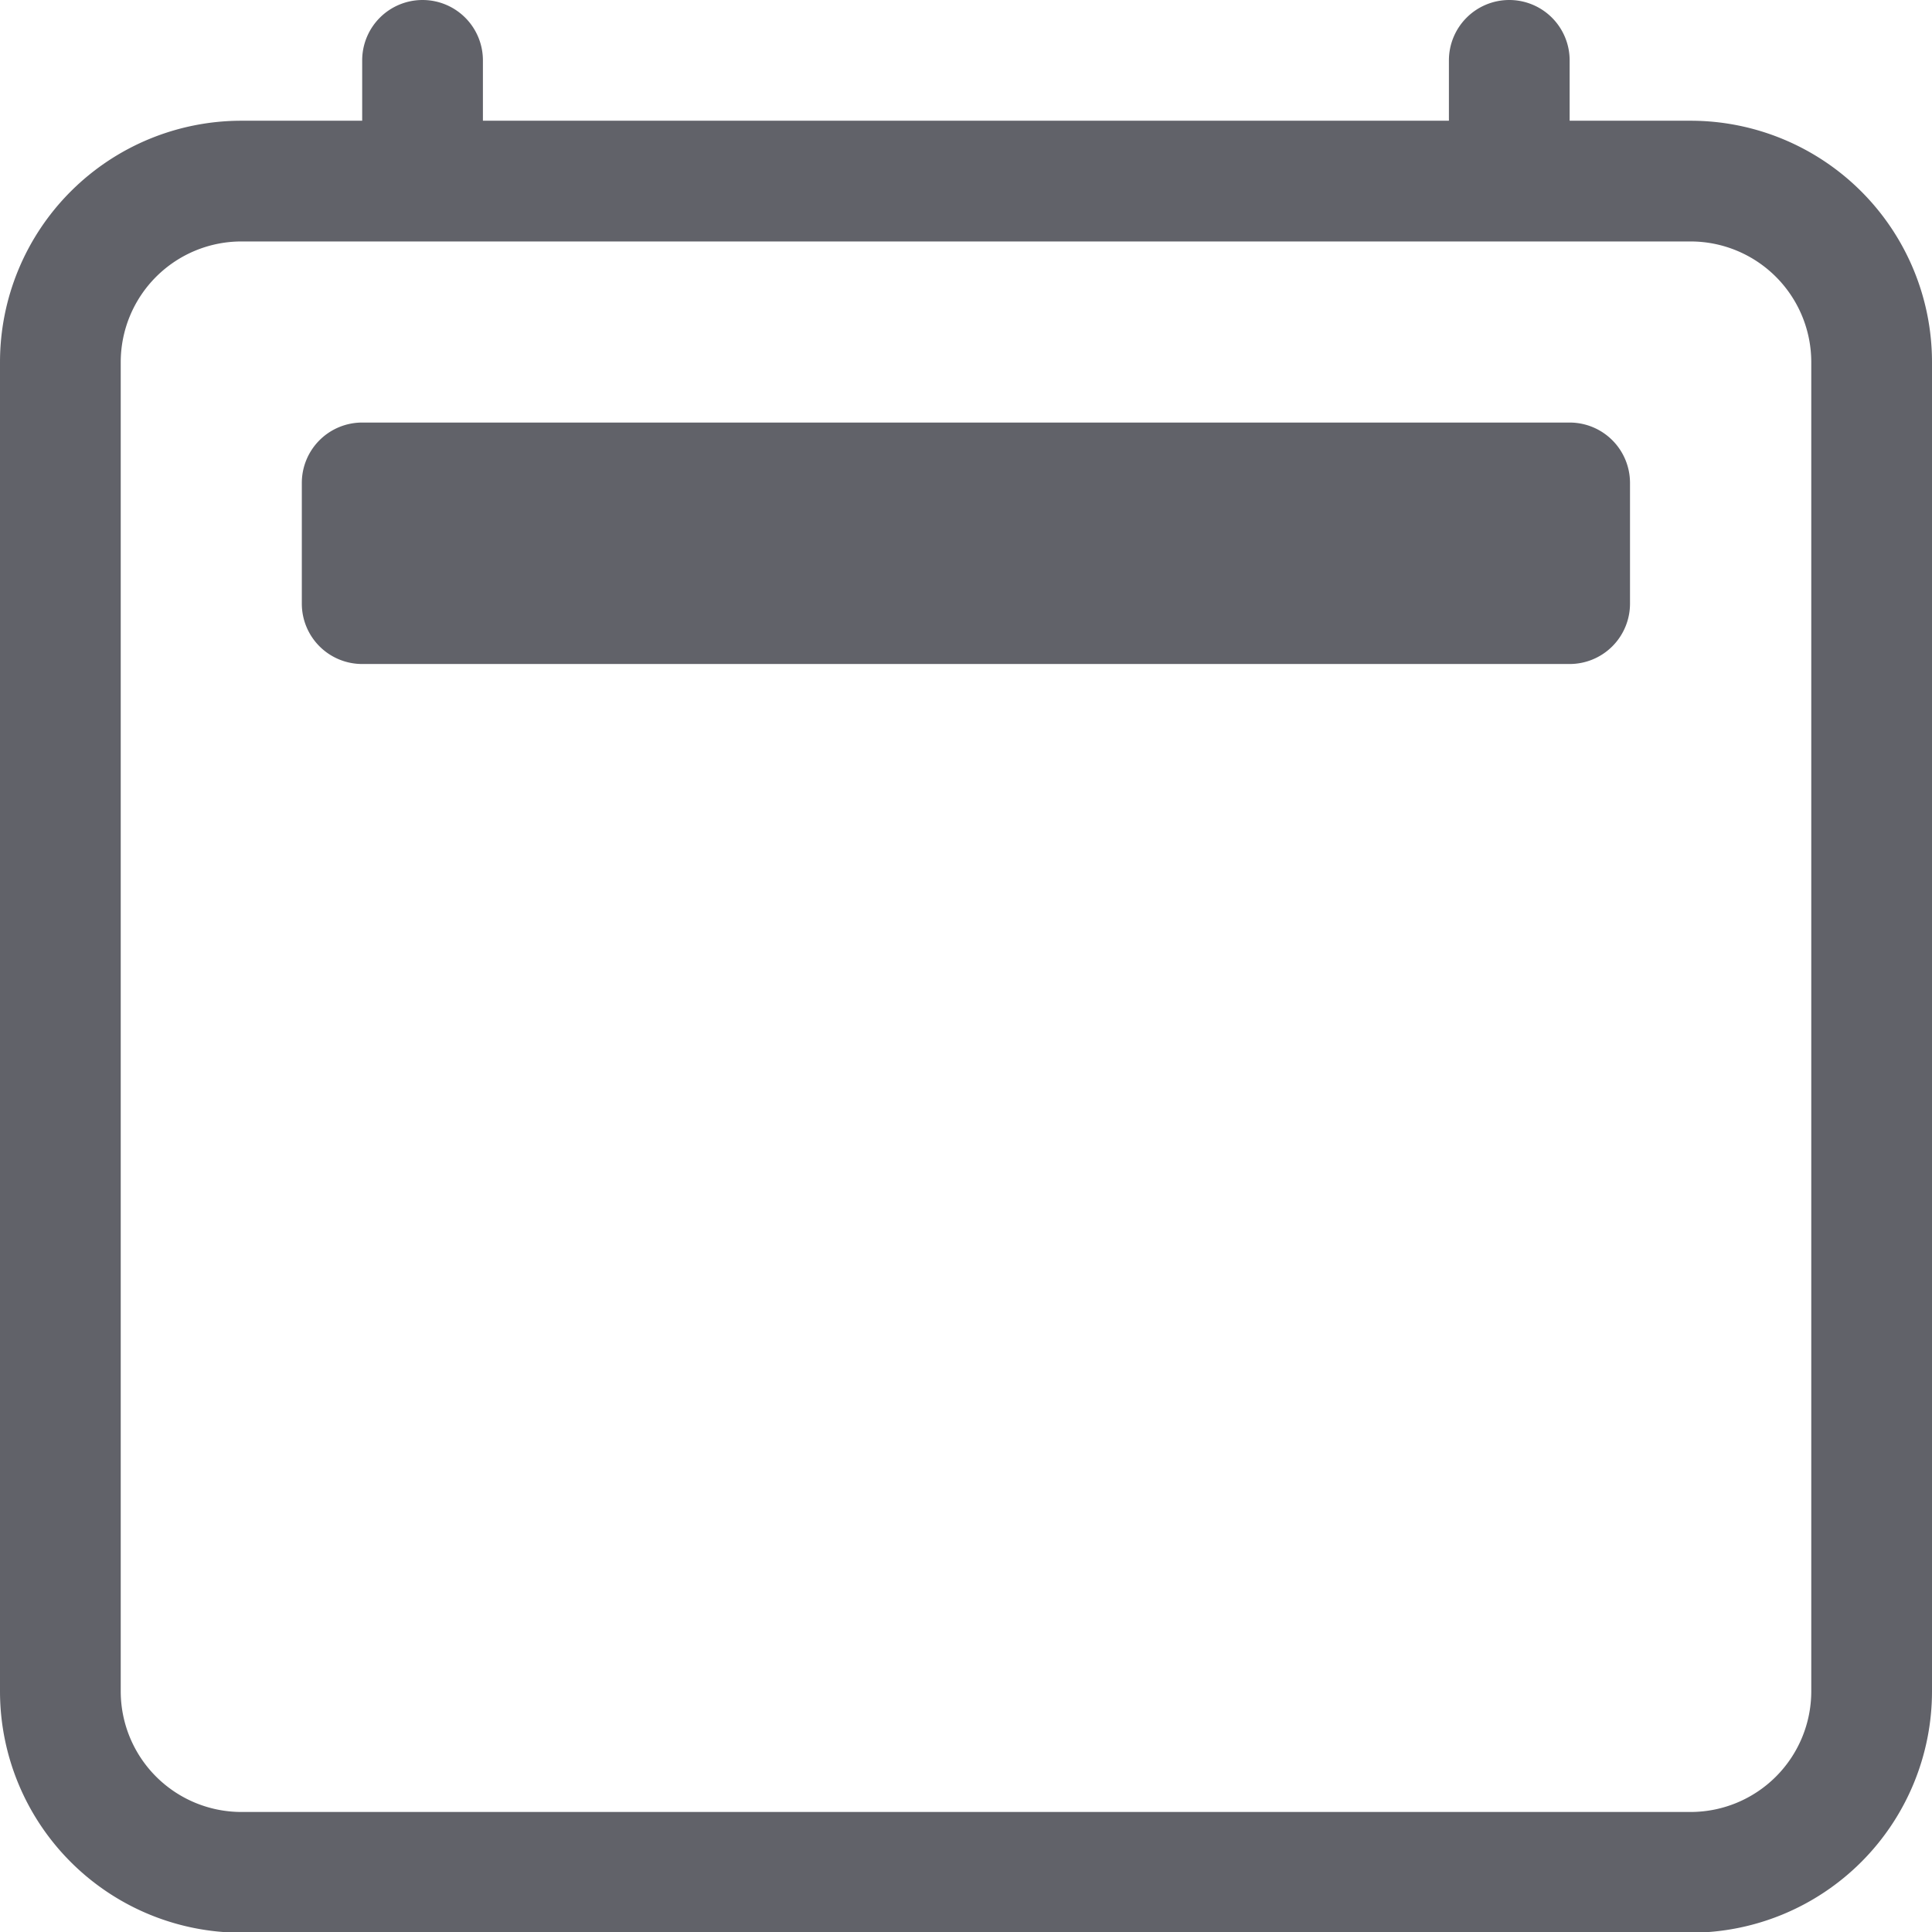 <svg id="calendar2" xmlns="http://www.w3.org/2000/svg" width="11.01" height="11.01" viewBox="0 0 11.01 11.01">
  <path id="Path_7970" data-name="Path 7970" d="M9.634,2.938H1.376a.688.688,0,0,0-.688.688V11.2a.688.688,0,0,0,.688.688H9.634a.688.688,0,0,0,.688-.688V3.626A.688.688,0,0,0,9.634,2.938ZM1.376,2.25A1.376,1.376,0,0,0,0,3.626V11.2a1.376,1.376,0,0,0,1.376,1.376H9.634A1.376,1.376,0,0,0,11.01,11.2V3.626A1.376,1.376,0,0,0,9.634,2.25Z" transform="translate(0 -1.562)" fill="#616269" fill-rule="evenodd"/>
  <path id="Path_7971" data-name="Path 7971" d="M7.094,0a.344.344,0,0,1,.344.344V.688a.344.344,0,0,1-.688,0V.344A.344.344,0,0,1,7.094,0Zm6.193,0a.344.344,0,0,1,.344.344V.688a.344.344,0,0,1-.688,0V.344A.344.344,0,0,1,13.287,0Z" transform="translate(-4.686)" fill="#616269" fill-rule="evenodd"/>
  <path id="Path_7972" data-name="Path 7972" d="M5.625,8.219a.344.344,0,0,1,.344-.344H12.85a.344.344,0,0,1,.344.344v.688a.344.344,0,0,1-.344.344H5.969a.344.344,0,0,1-.344-.344Z" transform="translate(-3.905 -5.467)" fill="#616269"/>
</svg>
